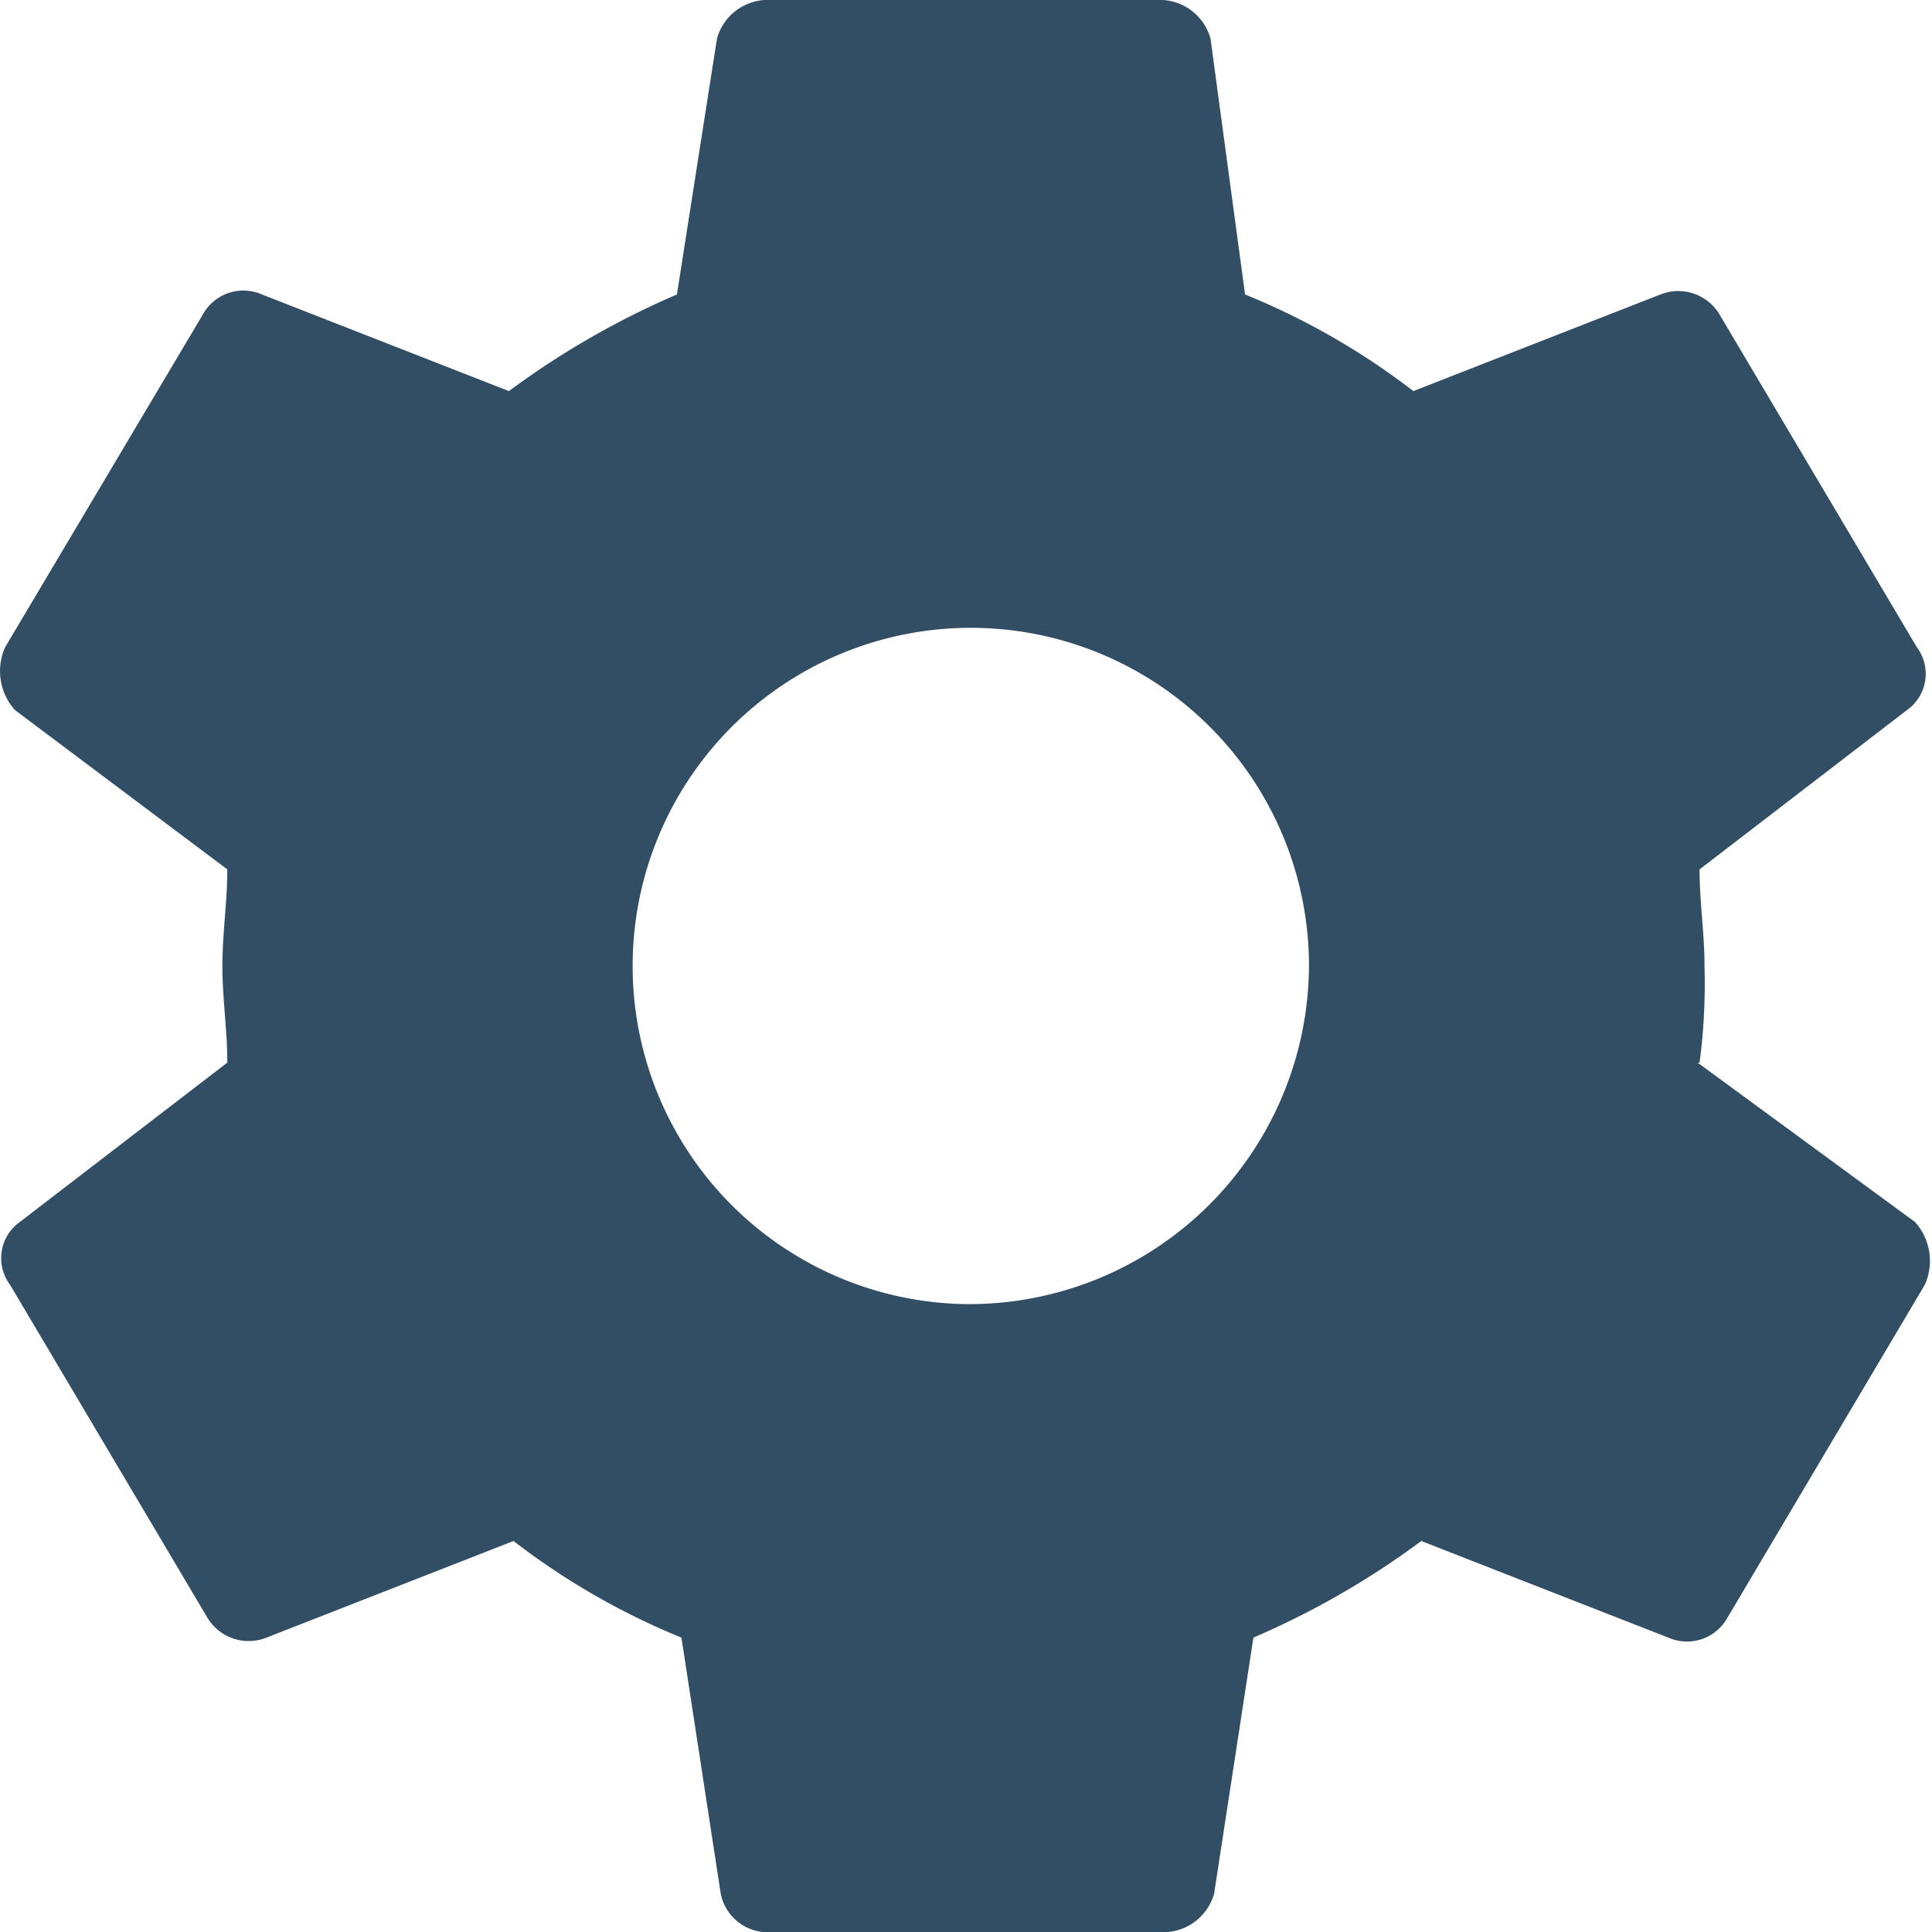 <svg xmlns="http://www.w3.org/2000/svg" width="19.676" height="19.676" viewBox="0 0 19.676 19.676"><defs><style>.a{fill:#314e65;}</style></defs><path class="a" d="M65.307,58.823a6.153,6.153,0,0,0,.05-.984c0-.344-.05-.639-.05-.984l2.113-1.623a.452.452,0,0,0,.1-.639L65.508,51.2a.49.49,0,0,0-.6-.2l-2.516.984A7.323,7.323,0,0,0,60.678,51l-.352-2.607a.539.539,0,0,0-.5-.393H55.8a.539.539,0,0,0-.5.393L54.892,51a8.52,8.52,0,0,0-1.711.984L50.666,51a.471.471,0,0,0-.6.2L48.05,54.593a.594.594,0,0,0,.1.639l2.163,1.623c0,.344-.05.639-.05.984s.05.639.05.984L48.2,60.446a.452.452,0,0,0-.1.639l2.012,3.394a.49.49,0,0,0,.6.2l2.516-.984a7.322,7.322,0,0,0,1.71.984l.4,2.607a.488.488,0,0,0,.5.393h4.025a.539.539,0,0,0,.5-.393l.4-2.607a8.514,8.514,0,0,0,1.71-.984l2.516.984a.471.471,0,0,0,.6-.2l2.012-3.394a.593.593,0,0,0-.1-.639l-2.214-1.623Zm-7.5,2.459a3.444,3.444,0,1,1,3.522-3.443A3.461,3.461,0,0,1,57.811,61.282Z" transform="translate(-47.998 -48.001)"/></svg>